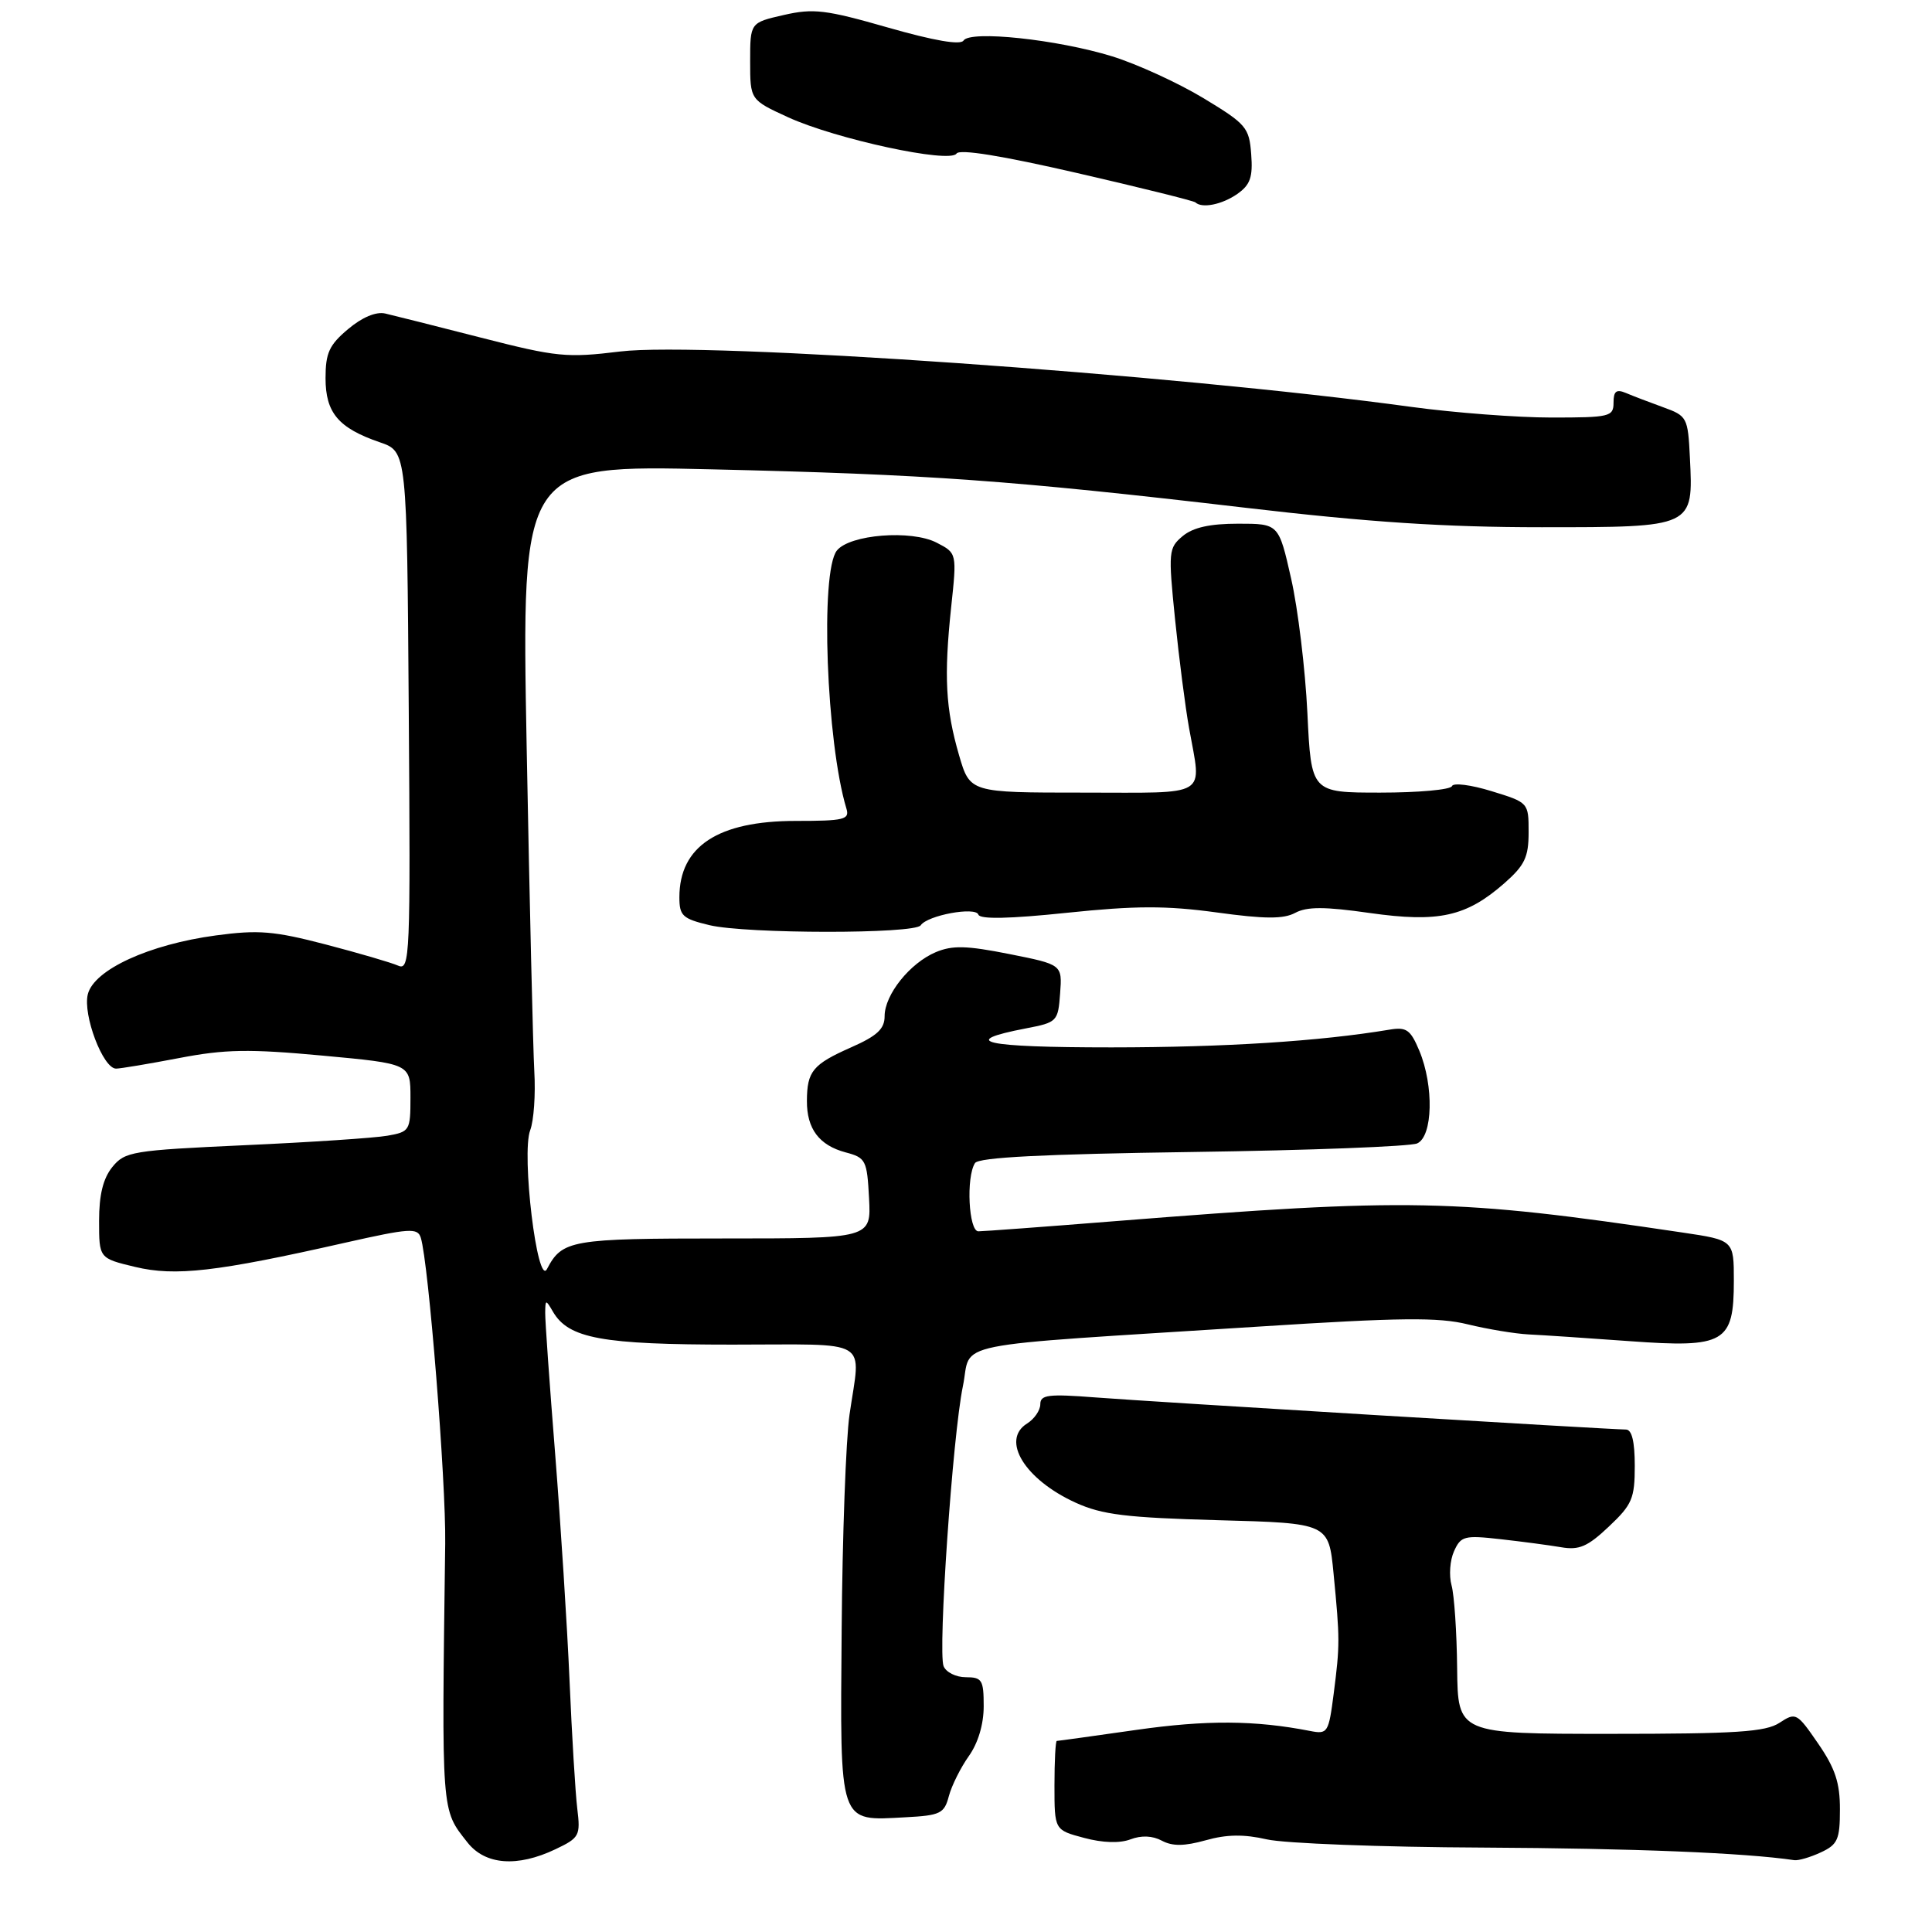 <?xml version="1.0" encoding="UTF-8" standalone="no"?>
<!DOCTYPE svg PUBLIC "-//W3C//DTD SVG 1.1//EN" "http://www.w3.org/Graphics/SVG/1.1/DTD/svg11.dtd" >
<svg xmlns="http://www.w3.org/2000/svg" xmlns:xlink="http://www.w3.org/1999/xlink" version="1.1" viewBox="0 0 273 273">
 <g >
 <path fill="currentColor"
d=" M 78.50 261.30 C 81.88 259.69 82.04 259.39 81.57 255.55 C 81.30 253.32 80.81 245.20 80.48 237.50 C 80.15 229.80 79.23 215.40 78.45 205.50 C 77.66 195.60 77.02 186.60 77.04 185.50 C 77.06 183.60 77.11 183.59 78.13 185.34 C 80.34 189.14 85.04 190.00 103.47 190.00 C 123.39 190.00 121.62 188.94 120.04 199.89 C 119.53 203.41 119.03 217.10 118.93 230.31 C 118.71 258.11 118.44 257.30 127.93 256.79 C 132.89 256.53 133.43 256.26 134.08 253.79 C 134.48 252.30 135.75 249.76 136.90 248.14 C 138.21 246.30 139.00 243.65 139.00 241.10 C 139.00 237.38 138.77 237.00 136.47 237.00 C 135.08 237.00 133.67 236.29 133.33 235.43 C 132.52 233.30 134.61 202.87 136.06 195.88 C 137.40 189.41 132.83 190.33 177.92 187.45 C 197.89 186.17 203.27 186.11 207.42 187.14 C 210.22 187.82 214.07 188.46 216.00 188.56 C 217.93 188.65 224.34 189.08 230.26 189.51 C 243.73 190.49 245.00 189.76 245.00 180.97 C 245.00 175.24 245.00 175.24 237.73 174.16 C 205.58 169.38 199.23 169.25 157.50 172.56 C 147.60 173.35 138.94 173.99 138.25 173.99 C 136.88 174.00 136.49 166.34 137.77 164.35 C 138.28 163.54 147.40 163.08 168.50 162.78 C 185.00 162.55 199.29 162.00 200.25 161.57 C 202.47 160.58 202.63 153.45 200.56 148.48 C 199.30 145.48 198.74 145.09 196.31 145.50 C 186.45 147.14 173.11 147.99 157.05 148.00 C 138.94 148.00 135.27 147.18 145.00 145.31 C 149.38 144.47 149.51 144.34 149.80 140.37 C 150.10 136.30 150.10 136.30 142.62 134.81 C 136.59 133.61 134.58 133.56 132.24 134.54 C 128.58 136.08 125.00 140.55 125.00 143.59 C 125.00 145.39 123.95 146.37 120.28 147.99 C 114.84 150.40 114.04 151.37 114.02 155.56 C 114.00 159.51 115.75 161.84 119.50 162.84 C 122.34 163.59 122.52 163.95 122.80 169.32 C 123.10 175.00 123.10 175.00 102.24 175.00 C 80.65 175.00 79.45 175.21 77.29 179.32 C 75.93 181.92 73.65 163.05 74.92 159.70 C 75.43 158.37 75.69 154.63 75.50 151.39 C 75.32 148.15 74.83 127.54 74.42 105.59 C 73.68 65.69 73.68 65.69 100.59 66.32 C 131.18 67.03 142.86 67.87 176.00 71.75 C 193.48 73.80 204.20 74.50 217.83 74.50 C 239.38 74.50 239.28 74.54 238.79 64.66 C 238.51 58.97 238.40 58.77 235.00 57.54 C 233.07 56.84 230.71 55.94 229.75 55.53 C 228.40 54.96 228.00 55.27 228.00 56.89 C 228.00 58.88 227.48 59.00 219.21 59.00 C 214.38 59.00 205.49 58.32 199.46 57.50 C 165.66 52.87 99.35 48.23 87.62 49.67 C 80.09 50.59 78.66 50.45 68.00 47.72 C 61.67 46.10 55.57 44.56 54.43 44.30 C 53.12 44.01 51.17 44.83 49.18 46.51 C 46.52 48.74 46.00 49.88 46.00 53.43 C 46.00 58.34 47.82 60.49 53.68 62.50 C 57.50 63.81 57.50 63.81 57.76 100.52 C 58.01 135.26 57.93 137.18 56.26 136.45 C 55.29 136.02 50.67 134.67 46.00 133.45 C 38.71 131.55 36.50 131.37 30.50 132.18 C 21.07 133.45 13.28 137.02 12.41 140.49 C 11.68 143.41 14.56 151.00 16.40 151.00 C 17.01 151.00 21.01 150.33 25.30 149.51 C 31.81 148.26 35.16 148.20 45.55 149.16 C 58.00 150.31 58.00 150.31 58.00 155.11 C 58.00 159.74 57.89 159.93 54.75 160.48 C 52.96 160.80 43.91 161.40 34.62 161.82 C 18.65 162.55 17.65 162.72 15.87 164.91 C 14.57 166.52 14.00 168.83 14.00 172.51 C 14.00 177.80 14.00 177.80 19.09 179.02 C 24.77 180.38 30.57 179.72 48.73 175.61 C 57.92 173.54 59.01 173.47 59.46 174.90 C 60.56 178.40 63.03 209.32 62.91 218.13 C 62.40 256.60 62.33 255.61 66.05 260.34 C 68.56 263.53 73.09 263.88 78.50 261.30 Z  M 257.29 261.75 C 259.67 260.65 259.99 259.93 259.99 255.68 C 260.00 251.92 259.32 249.87 256.91 246.37 C 253.91 242.01 253.76 241.93 251.45 243.44 C 249.48 244.73 245.35 245.00 227.54 245.00 C 206.00 245.00 206.00 245.00 205.90 235.75 C 205.85 230.66 205.49 225.38 205.11 224.01 C 204.73 222.64 204.88 220.47 205.46 219.20 C 206.42 217.05 206.92 216.92 212.00 217.49 C 215.03 217.83 218.89 218.34 220.59 218.63 C 223.13 219.07 224.34 218.55 227.34 215.71 C 230.63 212.61 231.00 211.74 231.00 207.13 C 231.00 203.69 230.59 202.00 229.75 202.00 C 227.43 201.99 162.57 198.07 154.75 197.46 C 148.14 196.95 147.00 197.09 147.00 198.42 C 147.00 199.28 146.16 200.51 145.13 201.15 C 141.39 203.49 144.81 209.07 152.00 212.34 C 155.74 214.04 159.13 214.45 172.12 214.81 C 187.75 215.23 187.75 215.23 188.44 222.37 C 189.34 231.63 189.34 232.43 188.46 239.30 C 187.74 244.87 187.61 245.08 185.11 244.59 C 177.32 243.07 170.46 243.03 160.58 244.44 C 154.57 245.30 149.51 246.00 149.33 246.00 C 149.15 246.00 149.00 248.83 149.00 252.29 C 149.00 258.59 149.00 258.59 153.18 259.70 C 155.82 260.41 158.23 260.48 159.74 259.91 C 161.28 259.32 162.86 259.39 164.18 260.10 C 165.68 260.90 167.35 260.88 170.37 260.04 C 173.34 259.20 175.77 259.17 179.00 259.91 C 181.48 260.48 195.20 261.01 209.50 261.07 C 230.83 261.18 246.50 261.81 253.55 262.85 C 254.13 262.93 255.81 262.44 257.29 261.75 Z  M 130.10 130.75 C 131.06 129.33 137.86 128.08 138.25 129.24 C 138.47 129.92 142.65 129.83 150.77 128.98 C 160.47 127.97 164.77 127.96 171.90 128.93 C 178.73 129.87 181.36 129.88 183.02 128.99 C 184.68 128.10 187.18 128.10 193.55 129.01 C 203.29 130.39 207.19 129.53 212.59 124.79 C 215.45 122.27 216.00 121.12 216.00 117.60 C 216.00 113.41 215.99 113.40 210.75 111.79 C 207.86 110.90 205.35 110.58 205.17 111.08 C 204.98 111.59 200.43 112.00 195.06 112.00 C 185.28 112.00 185.28 112.00 184.74 100.75 C 184.44 94.56 183.41 86.01 182.44 81.75 C 180.69 74.00 180.69 74.00 174.96 74.00 C 170.96 74.00 168.59 74.53 167.12 75.75 C 165.12 77.43 165.07 77.93 166.04 87.50 C 166.60 93.00 167.49 99.95 168.03 102.93 C 169.79 112.81 171.13 112.00 153.03 112.00 C 137.06 112.00 137.06 112.00 135.52 106.72 C 133.61 100.15 133.37 95.59 134.40 85.83 C 135.22 78.16 135.22 78.16 132.35 76.68 C 128.77 74.83 120.06 75.52 118.25 77.80 C 115.87 80.81 116.77 104.88 119.60 114.25 C 120.08 115.81 119.30 116.00 112.44 116.00 C 101.46 116.00 96.00 119.59 96.00 126.79 C 96.00 129.41 96.45 129.82 100.25 130.73 C 105.45 131.97 129.27 131.99 130.10 130.75 Z  M 174.83 27.41 C 176.67 26.12 177.05 25.04 176.80 21.79 C 176.52 18.01 176.11 17.53 170.02 13.85 C 166.45 11.70 160.66 9.05 157.15 7.96 C 149.38 5.57 137.08 4.26 136.15 5.73 C 135.73 6.40 132.01 5.76 125.50 3.90 C 116.68 1.37 114.94 1.16 110.75 2.12 C 106.00 3.20 106.00 3.20 106.00 8.66 C 106.00 14.11 106.00 14.11 111.36 16.57 C 118.12 19.66 134.23 23.13 135.16 21.70 C 135.59 21.03 141.56 22.00 152.16 24.44 C 161.15 26.51 168.69 28.38 168.92 28.60 C 169.84 29.48 172.68 28.91 174.83 27.41 Z "/>
</g>
</svg>